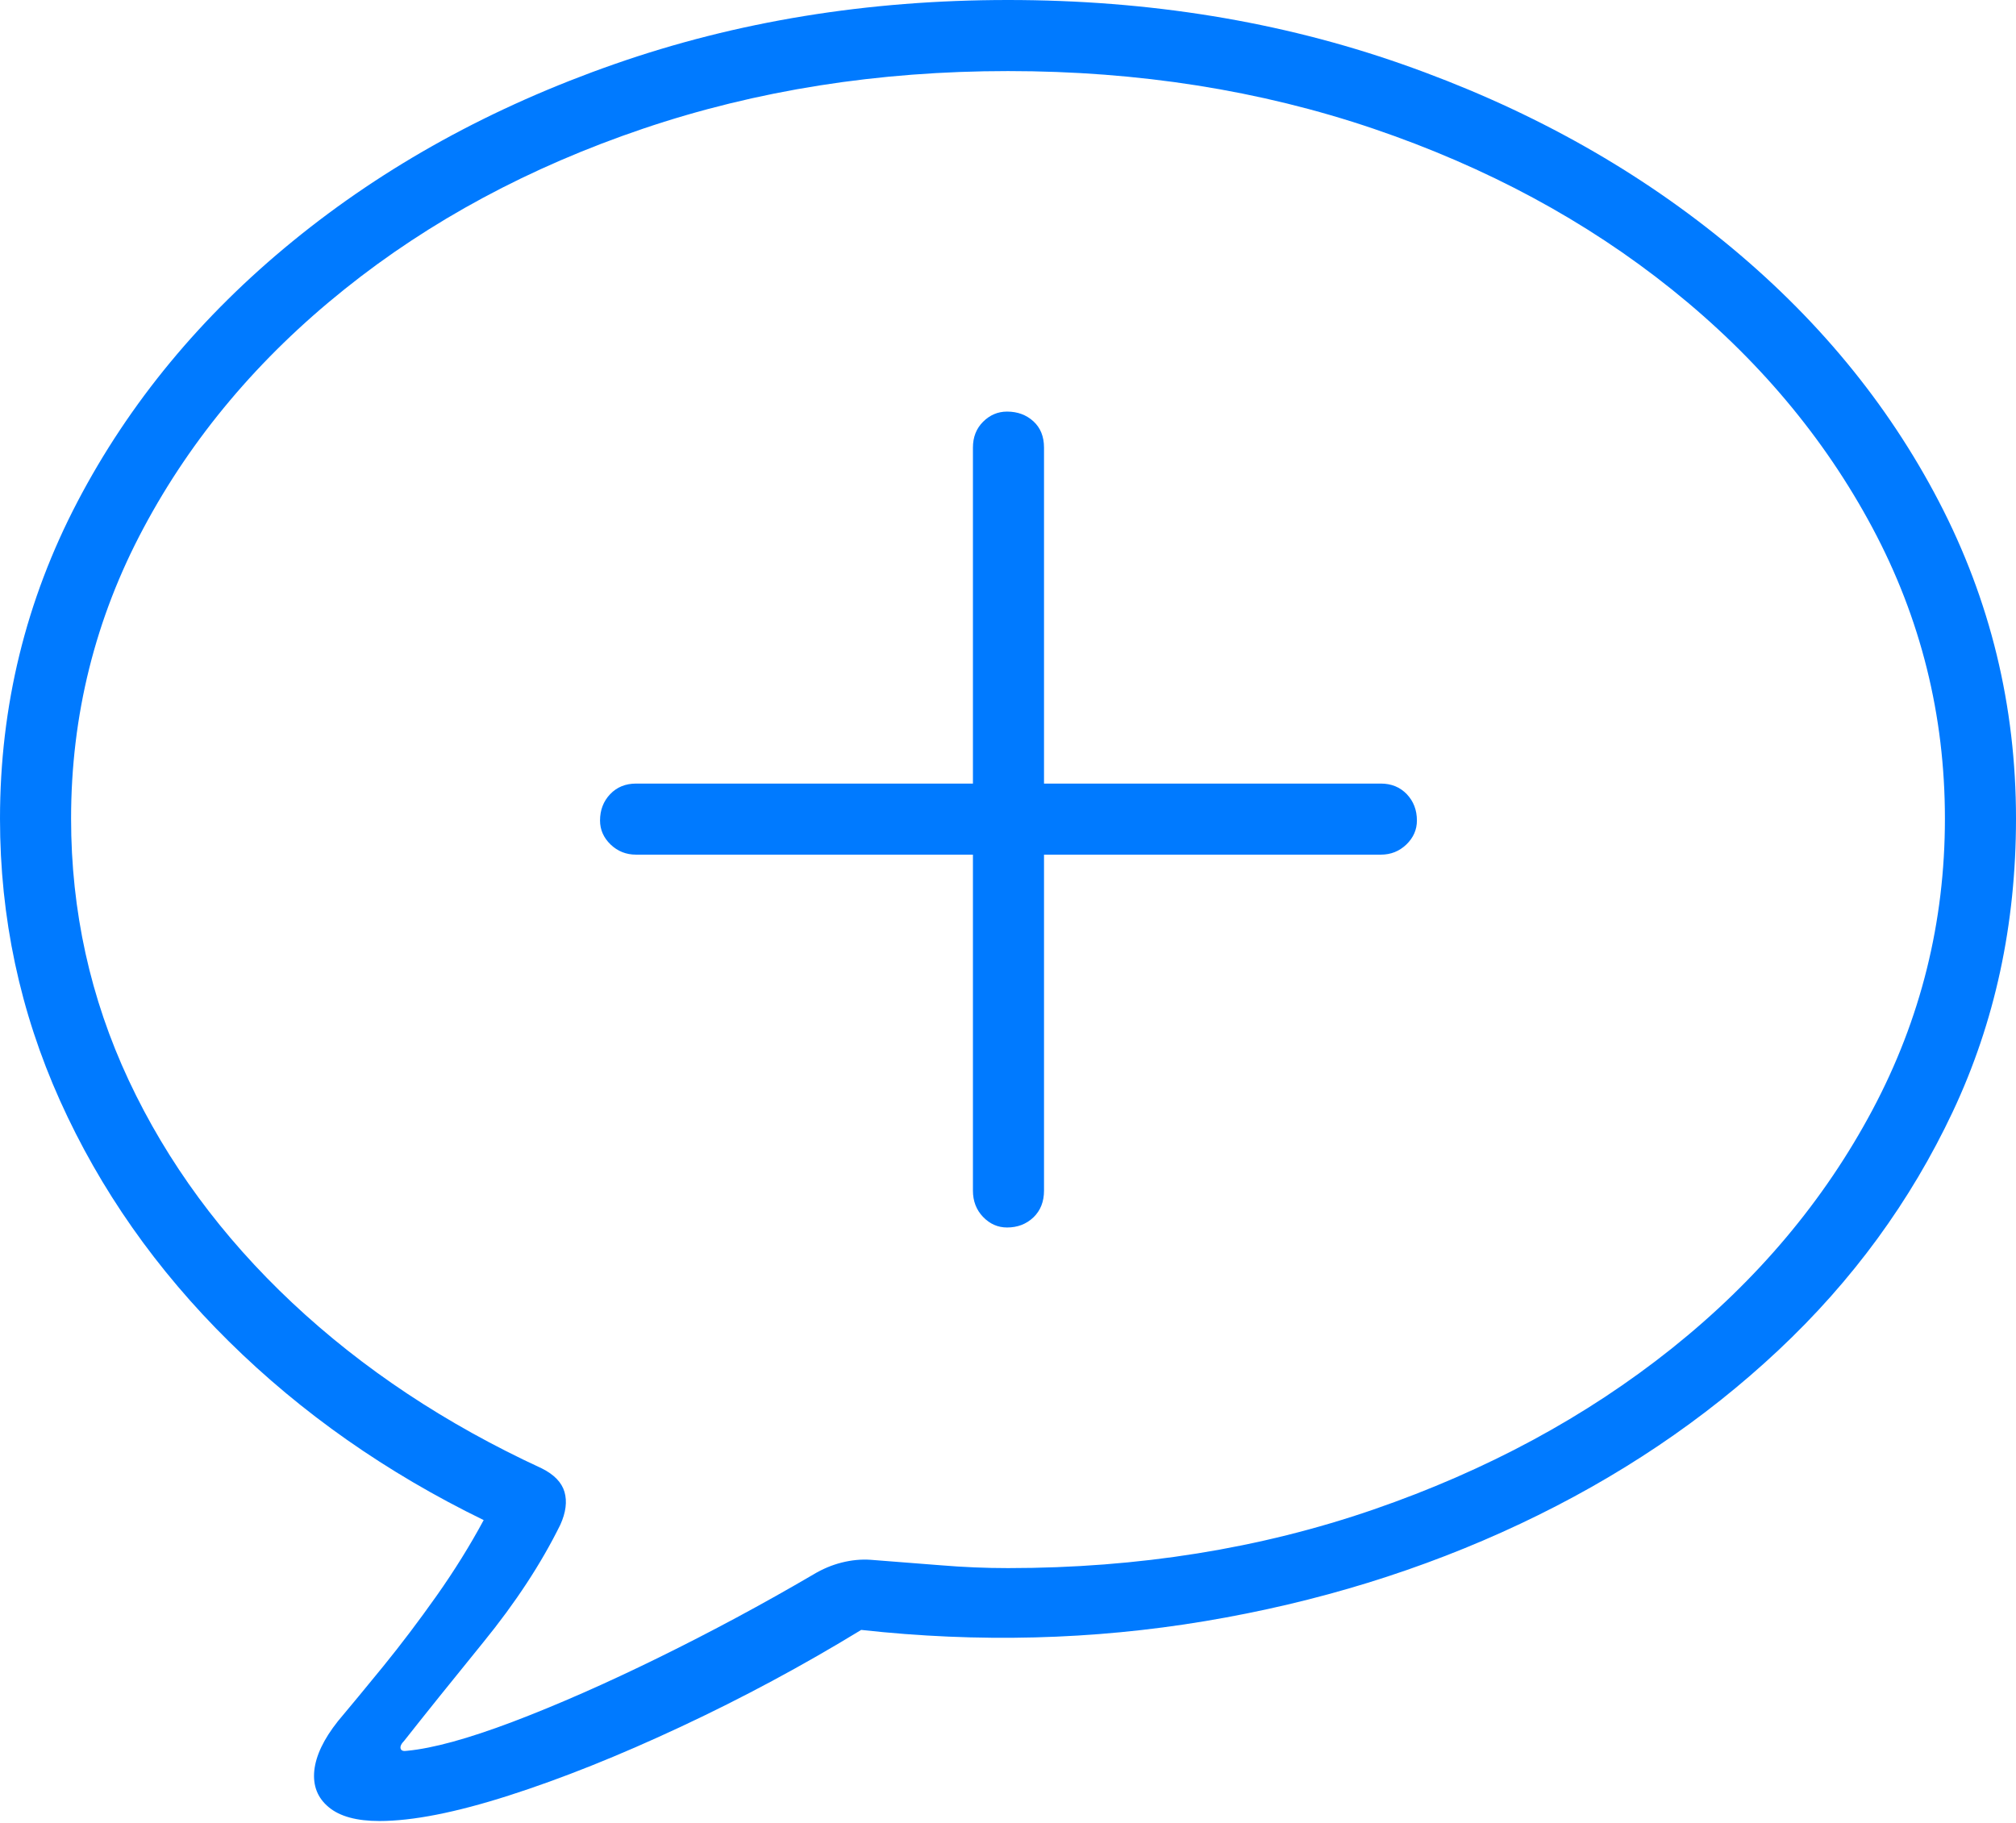 <?xml version="1.0" encoding="UTF-8"?>
<!--Generator: Apple Native CoreSVG 175-->
<!DOCTYPE svg
PUBLIC "-//W3C//DTD SVG 1.1//EN"
       "http://www.w3.org/Graphics/SVG/1.1/DTD/svg11.dtd">
<svg version="1.1" xmlns="http://www.w3.org/2000/svg" xmlns:xlink="http://www.w3.org/1999/xlink" width="21.328" height="19.287">
 <g>
  <rect height="19.287" opacity="0" width="21.328" x="0" y="0"/>
  <path d="M4.014 19.268Q4.541 19.268 5.381 18.999Q6.221 18.73 7.202 18.271Q8.184 17.812 9.111 17.246Q10.967 17.451 12.749 17.153Q14.531 16.855 16.084 16.123Q17.637 15.391 18.814 14.287Q19.99 13.184 20.659 11.763Q21.328 10.342 21.328 8.662Q21.328 6.875 20.513 5.308Q19.697 3.74 18.232 2.549Q16.768 1.357 14.834 0.679Q12.9 0 10.664 0Q8.438 0 6.499 0.679Q4.561 1.357 3.101 2.549Q1.641 3.74 0.82 5.308Q0 6.875 0 8.662Q0 10.234 0.635 11.646Q1.27 13.057 2.422 14.194Q3.574 15.332 5.117 16.084Q4.902 16.484 4.619 16.885Q4.336 17.285 4.058 17.627Q3.779 17.969 3.574 18.213Q3.35 18.496 3.325 18.735Q3.301 18.975 3.477 19.121Q3.652 19.268 4.014 19.268ZM4.307 18.525Q4.248 18.535 4.238 18.501Q4.229 18.467 4.277 18.418Q4.6 18.008 5.112 17.378Q5.625 16.748 5.928 16.133Q6.016 15.938 5.972 15.786Q5.928 15.635 5.732 15.537Q4.209 14.834 3.091 13.784Q1.973 12.734 1.362 11.431Q0.752 10.127 0.752 8.662Q0.752 7.021 1.519 5.586Q2.285 4.15 3.643 3.062Q5 1.973 6.802 1.362Q8.604 0.752 10.664 0.752Q12.734 0.752 14.531 1.362Q16.328 1.973 17.686 3.062Q19.043 4.15 19.81 5.586Q20.576 7.021 20.576 8.662Q20.576 10.303 19.81 11.743Q19.043 13.184 17.686 14.268Q16.328 15.352 14.531 15.972Q12.734 16.592 10.664 16.592Q10.312 16.592 9.951 16.562Q9.59 16.533 9.209 16.504Q9.062 16.494 8.906 16.533Q8.75 16.572 8.604 16.66Q7.803 17.129 6.968 17.539Q6.133 17.949 5.425 18.218Q4.717 18.486 4.307 18.525ZM6.348 8.682Q6.348 8.828 6.46 8.936Q6.572 9.043 6.729 9.043L10.293 9.043L10.293 12.598Q10.293 12.764 10.4 12.876Q10.508 12.988 10.654 12.988Q10.82 12.988 10.933 12.881Q11.045 12.773 11.045 12.598L11.045 9.043L14.609 9.043Q14.766 9.043 14.878 8.936Q14.99 8.828 14.99 8.682Q14.99 8.516 14.883 8.403Q14.775 8.291 14.609 8.291L11.045 8.291L11.045 4.736Q11.045 4.561 10.933 4.458Q10.82 4.355 10.654 4.355Q10.508 4.355 10.4 4.463Q10.293 4.57 10.293 4.736L10.293 8.291L6.729 8.291Q6.562 8.291 6.455 8.403Q6.348 8.516 6.348 8.682Z" fill="#007aff"/>
 </g>
</svg>
